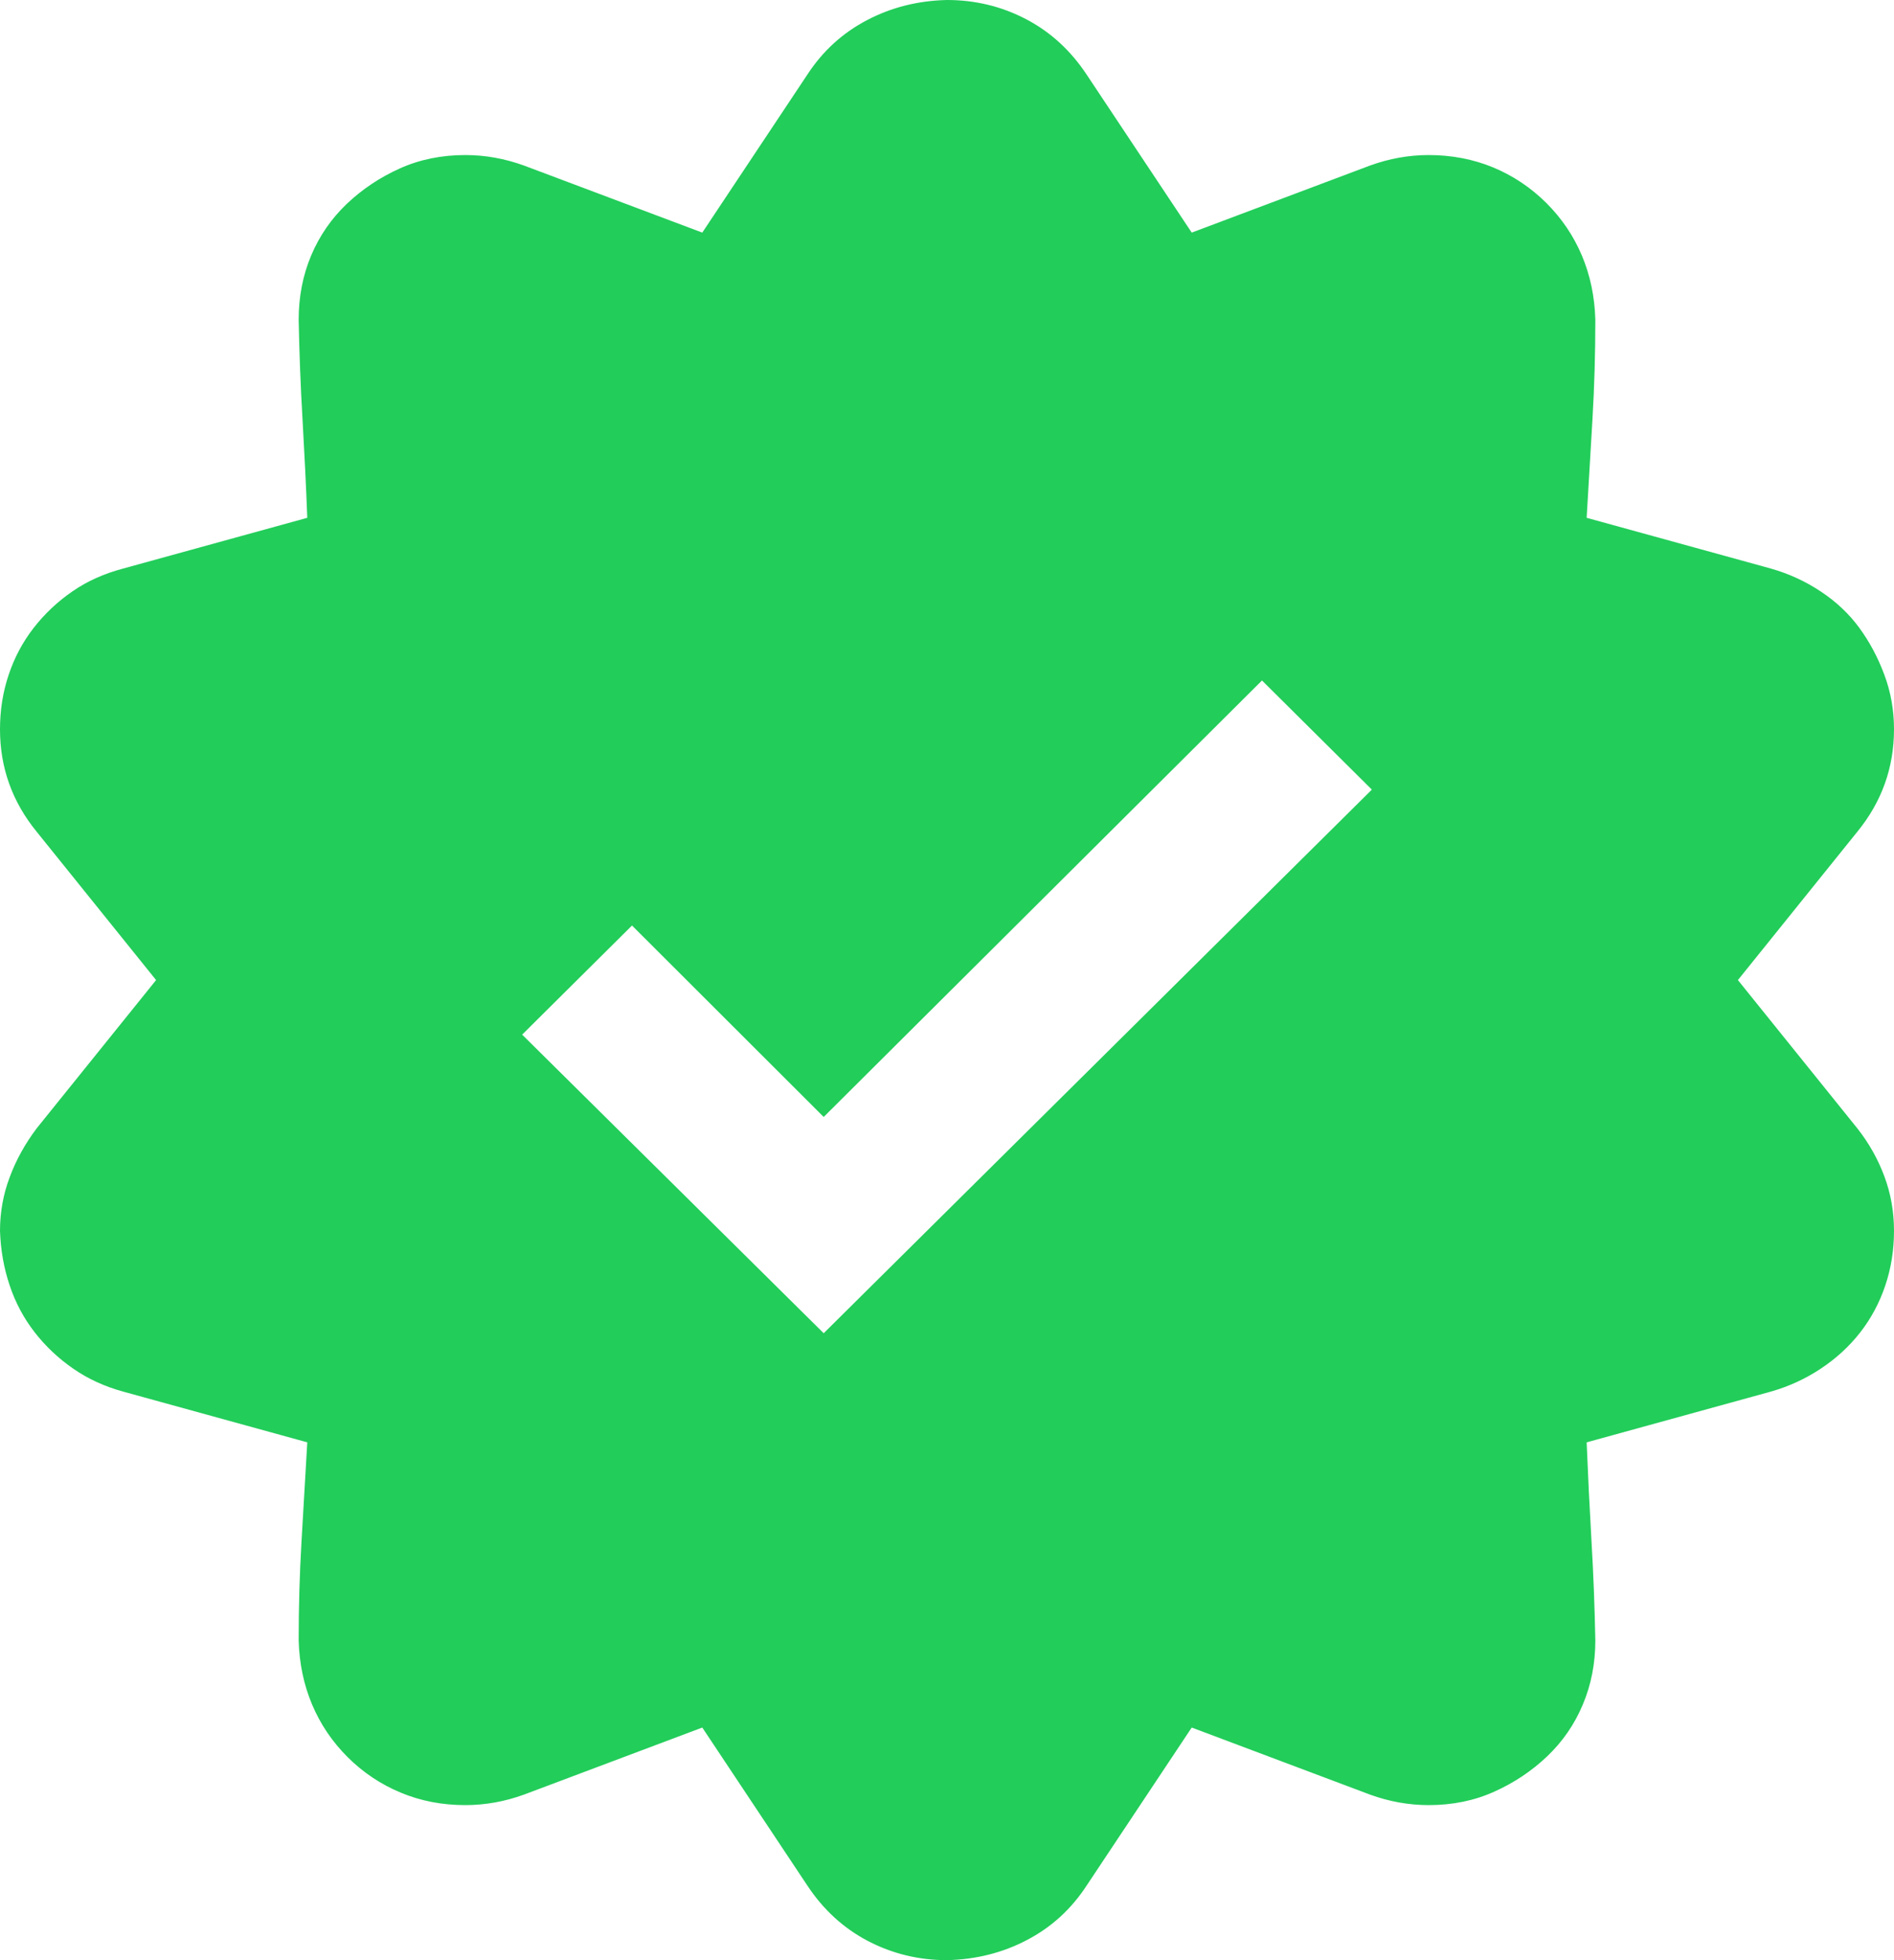 <svg width="29" height="30" viewBox="0 0 29 30" fill="none" xmlns="http://www.w3.org/2000/svg">
<path d="M26.61 15L28.439 17.27C28.616 17.495 28.754 17.739 28.852 18.003C28.951 18.267 29 18.545 29 18.838C29 19.131 28.956 19.409 28.867 19.673C28.779 19.936 28.651 20.176 28.484 20.391C28.317 20.605 28.115 20.791 27.879 20.947C27.643 21.104 27.387 21.221 27.112 21.299L24.294 22.075C24.314 22.573 24.339 23.076 24.368 23.584C24.398 24.092 24.417 24.6 24.427 25.107C24.427 25.459 24.363 25.786 24.235 26.089C24.108 26.392 23.926 26.655 23.69 26.88C23.454 27.105 23.183 27.285 22.878 27.422C22.574 27.559 22.239 27.627 21.875 27.627C21.57 27.627 21.271 27.573 20.976 27.466L18.247 26.44L16.639 28.857C16.403 29.219 16.098 29.497 15.724 29.692C15.351 29.888 14.943 29.99 14.5 30C14.067 30 13.664 29.902 13.29 29.707C12.917 29.512 12.607 29.229 12.361 28.857L10.753 26.44L8.024 27.466C7.729 27.573 7.429 27.627 7.125 27.627C6.771 27.627 6.441 27.564 6.136 27.436C5.831 27.31 5.561 27.129 5.325 26.895C5.089 26.66 4.907 26.392 4.779 26.089C4.651 25.786 4.583 25.459 4.573 25.107C4.573 24.6 4.587 24.092 4.617 23.584C4.646 23.076 4.676 22.573 4.705 22.075L1.888 21.299C1.603 21.221 1.347 21.104 1.121 20.947C0.895 20.791 0.698 20.605 0.531 20.391C0.364 20.176 0.236 19.936 0.148 19.673C0.059 19.409 0.01 19.131 0 18.838C0 18.555 0.049 18.281 0.148 18.018C0.246 17.754 0.384 17.505 0.561 17.27L2.39 15L0.561 12.729C0.187 12.271 0 11.748 0 11.162C0 10.869 0.044 10.591 0.133 10.327C0.221 10.063 0.349 9.824 0.516 9.609C0.683 9.395 0.88 9.209 1.106 9.053C1.332 8.896 1.593 8.779 1.888 8.701L4.705 7.925C4.686 7.427 4.661 6.924 4.632 6.416C4.602 5.908 4.583 5.4 4.573 4.893C4.573 4.541 4.637 4.214 4.764 3.911C4.892 3.608 5.074 3.345 5.31 3.12C5.546 2.896 5.817 2.715 6.122 2.578C6.426 2.441 6.761 2.373 7.125 2.373C7.429 2.373 7.729 2.427 8.024 2.534L10.753 3.56L12.361 1.143C12.597 0.781 12.902 0.503 13.276 0.308C13.649 0.112 14.057 0.01 14.5 0C14.933 0 15.336 0.098 15.71 0.293C16.083 0.488 16.393 0.771 16.639 1.143L18.247 3.56L20.976 2.534C21.271 2.427 21.57 2.373 21.875 2.373C22.229 2.373 22.559 2.437 22.864 2.563C23.169 2.69 23.439 2.871 23.675 3.105C23.911 3.34 24.093 3.608 24.221 3.911C24.349 4.214 24.417 4.541 24.427 4.893C24.427 5.4 24.413 5.908 24.383 6.416C24.354 6.924 24.324 7.427 24.294 7.925L27.112 8.701C27.387 8.779 27.643 8.896 27.879 9.053C28.115 9.209 28.312 9.395 28.469 9.609C28.626 9.824 28.754 10.063 28.852 10.327C28.951 10.591 29 10.869 29 11.162C29 11.748 28.813 12.271 28.439 12.729L26.61 15ZM12.612 20.405L21.005 12.085L19.323 10.415L12.612 17.095L9.677 14.165L7.995 15.835L12.612 20.405Z" fill="#22CD5A"/>
</svg>
